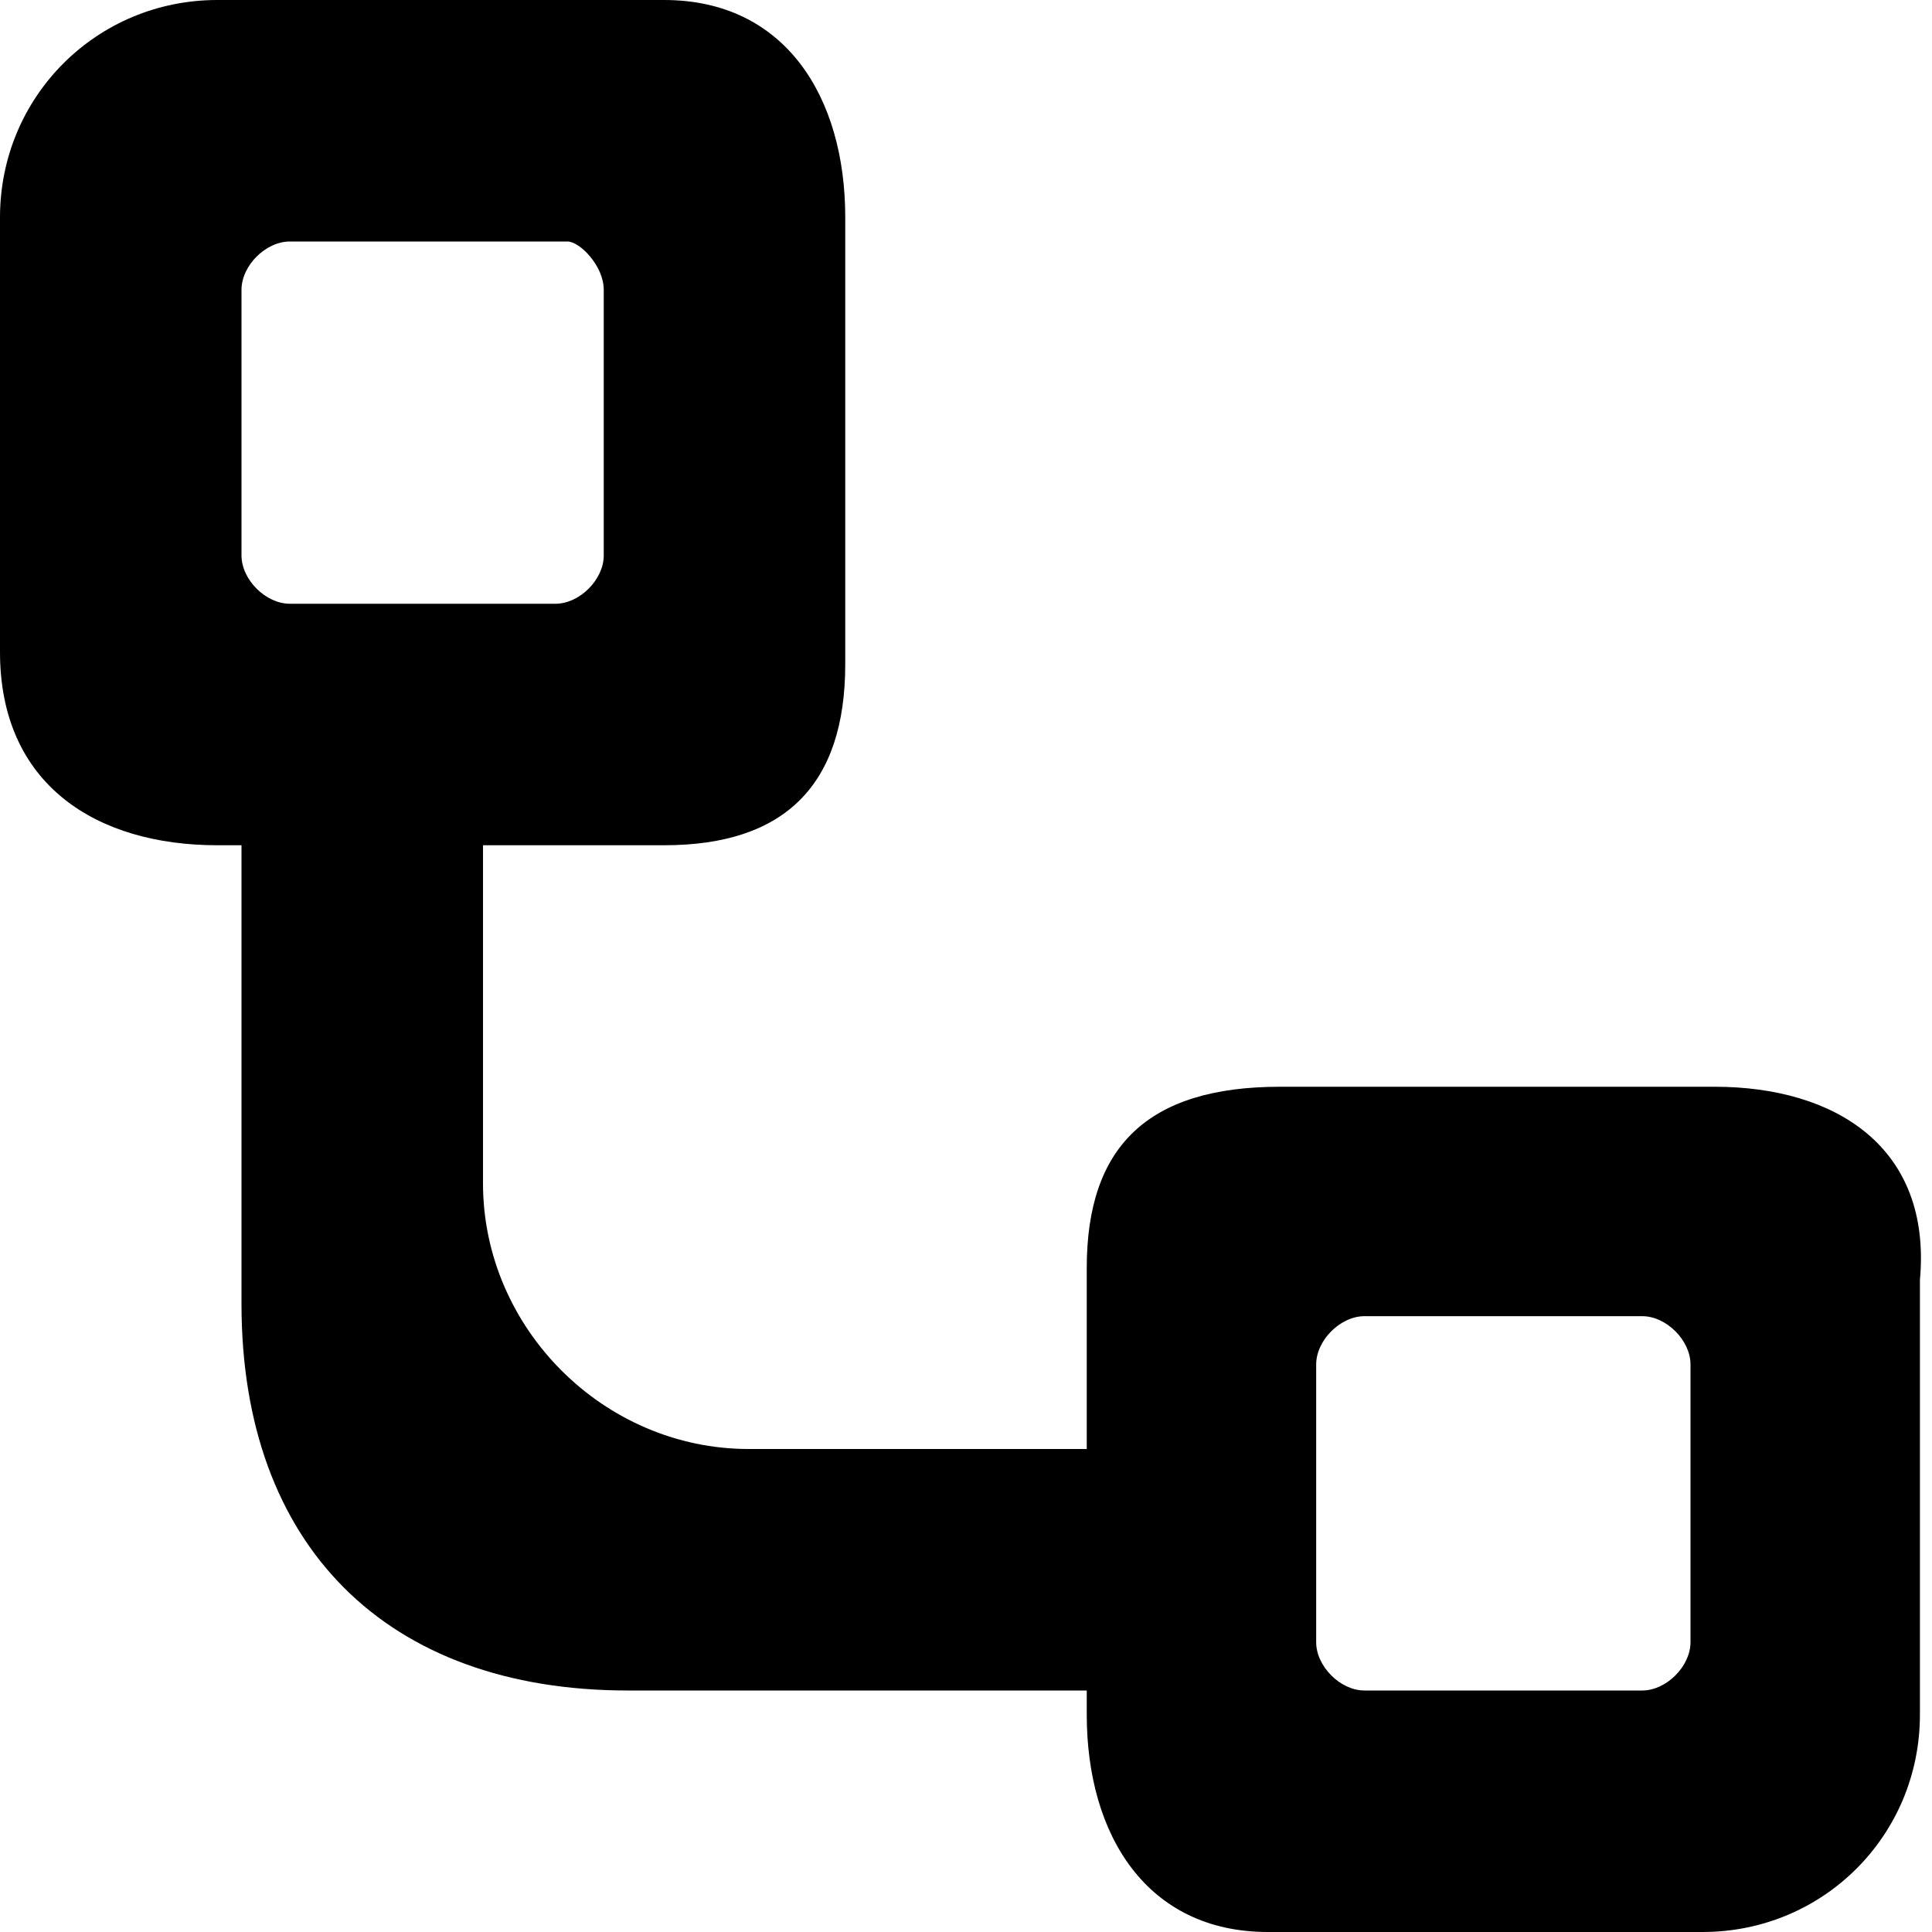<svg version="1.1" id="project-selector-icon" xmlns="http://www.w3.org/2000/svg" xmlns:xlink="http://www.w3.org/1999/xlink" x="0px" y="0px"
	 viewBox="0 0 16 16" enable-background="new 0 0 16 16" xml:space="preserve">
<path stroke="none" d="M14.2,9h-3.6C9.5,9,9,9.5,9,10.5V12H6.2C5,12,4,11,4,9.8V7h1.5C6.5,7,7,6.5,7,5.5V1.8C7,0.8,6.5,0,5.5,0H1.8
	C0.8,0,0,0.8,0,1.8v3.6C0,6.5,0.8,7,1.8,7H2v3.8c0,2,1.2,3.2,3.2,3.2H9v0.2c0,1,0.5,1.8,1.5,1.8h3.6c1,0,1.8-0.8,1.8-1.8v-3.6
	C16,9.5,15.2,9,14.2,9z M5,4.6C5,4.8,4.8,5,4.6,5H2.4C2.2,5,2,4.8,2,4.6V2.4C2,2.2,2.2,2,2.4,2h2.3C4.8,2,5,2.2,5,2.4V4.6z M14,13.6
	c0,0.2-0.2,0.4-0.4,0.4h-2.3c-0.2,0-0.4-0.2-0.4-0.4v-2.3c0-0.2,0.2-0.4,0.4-0.4h2.3c0.2,0,0.4,0.2,0.4,0.4V13.6z"/>
</svg>
